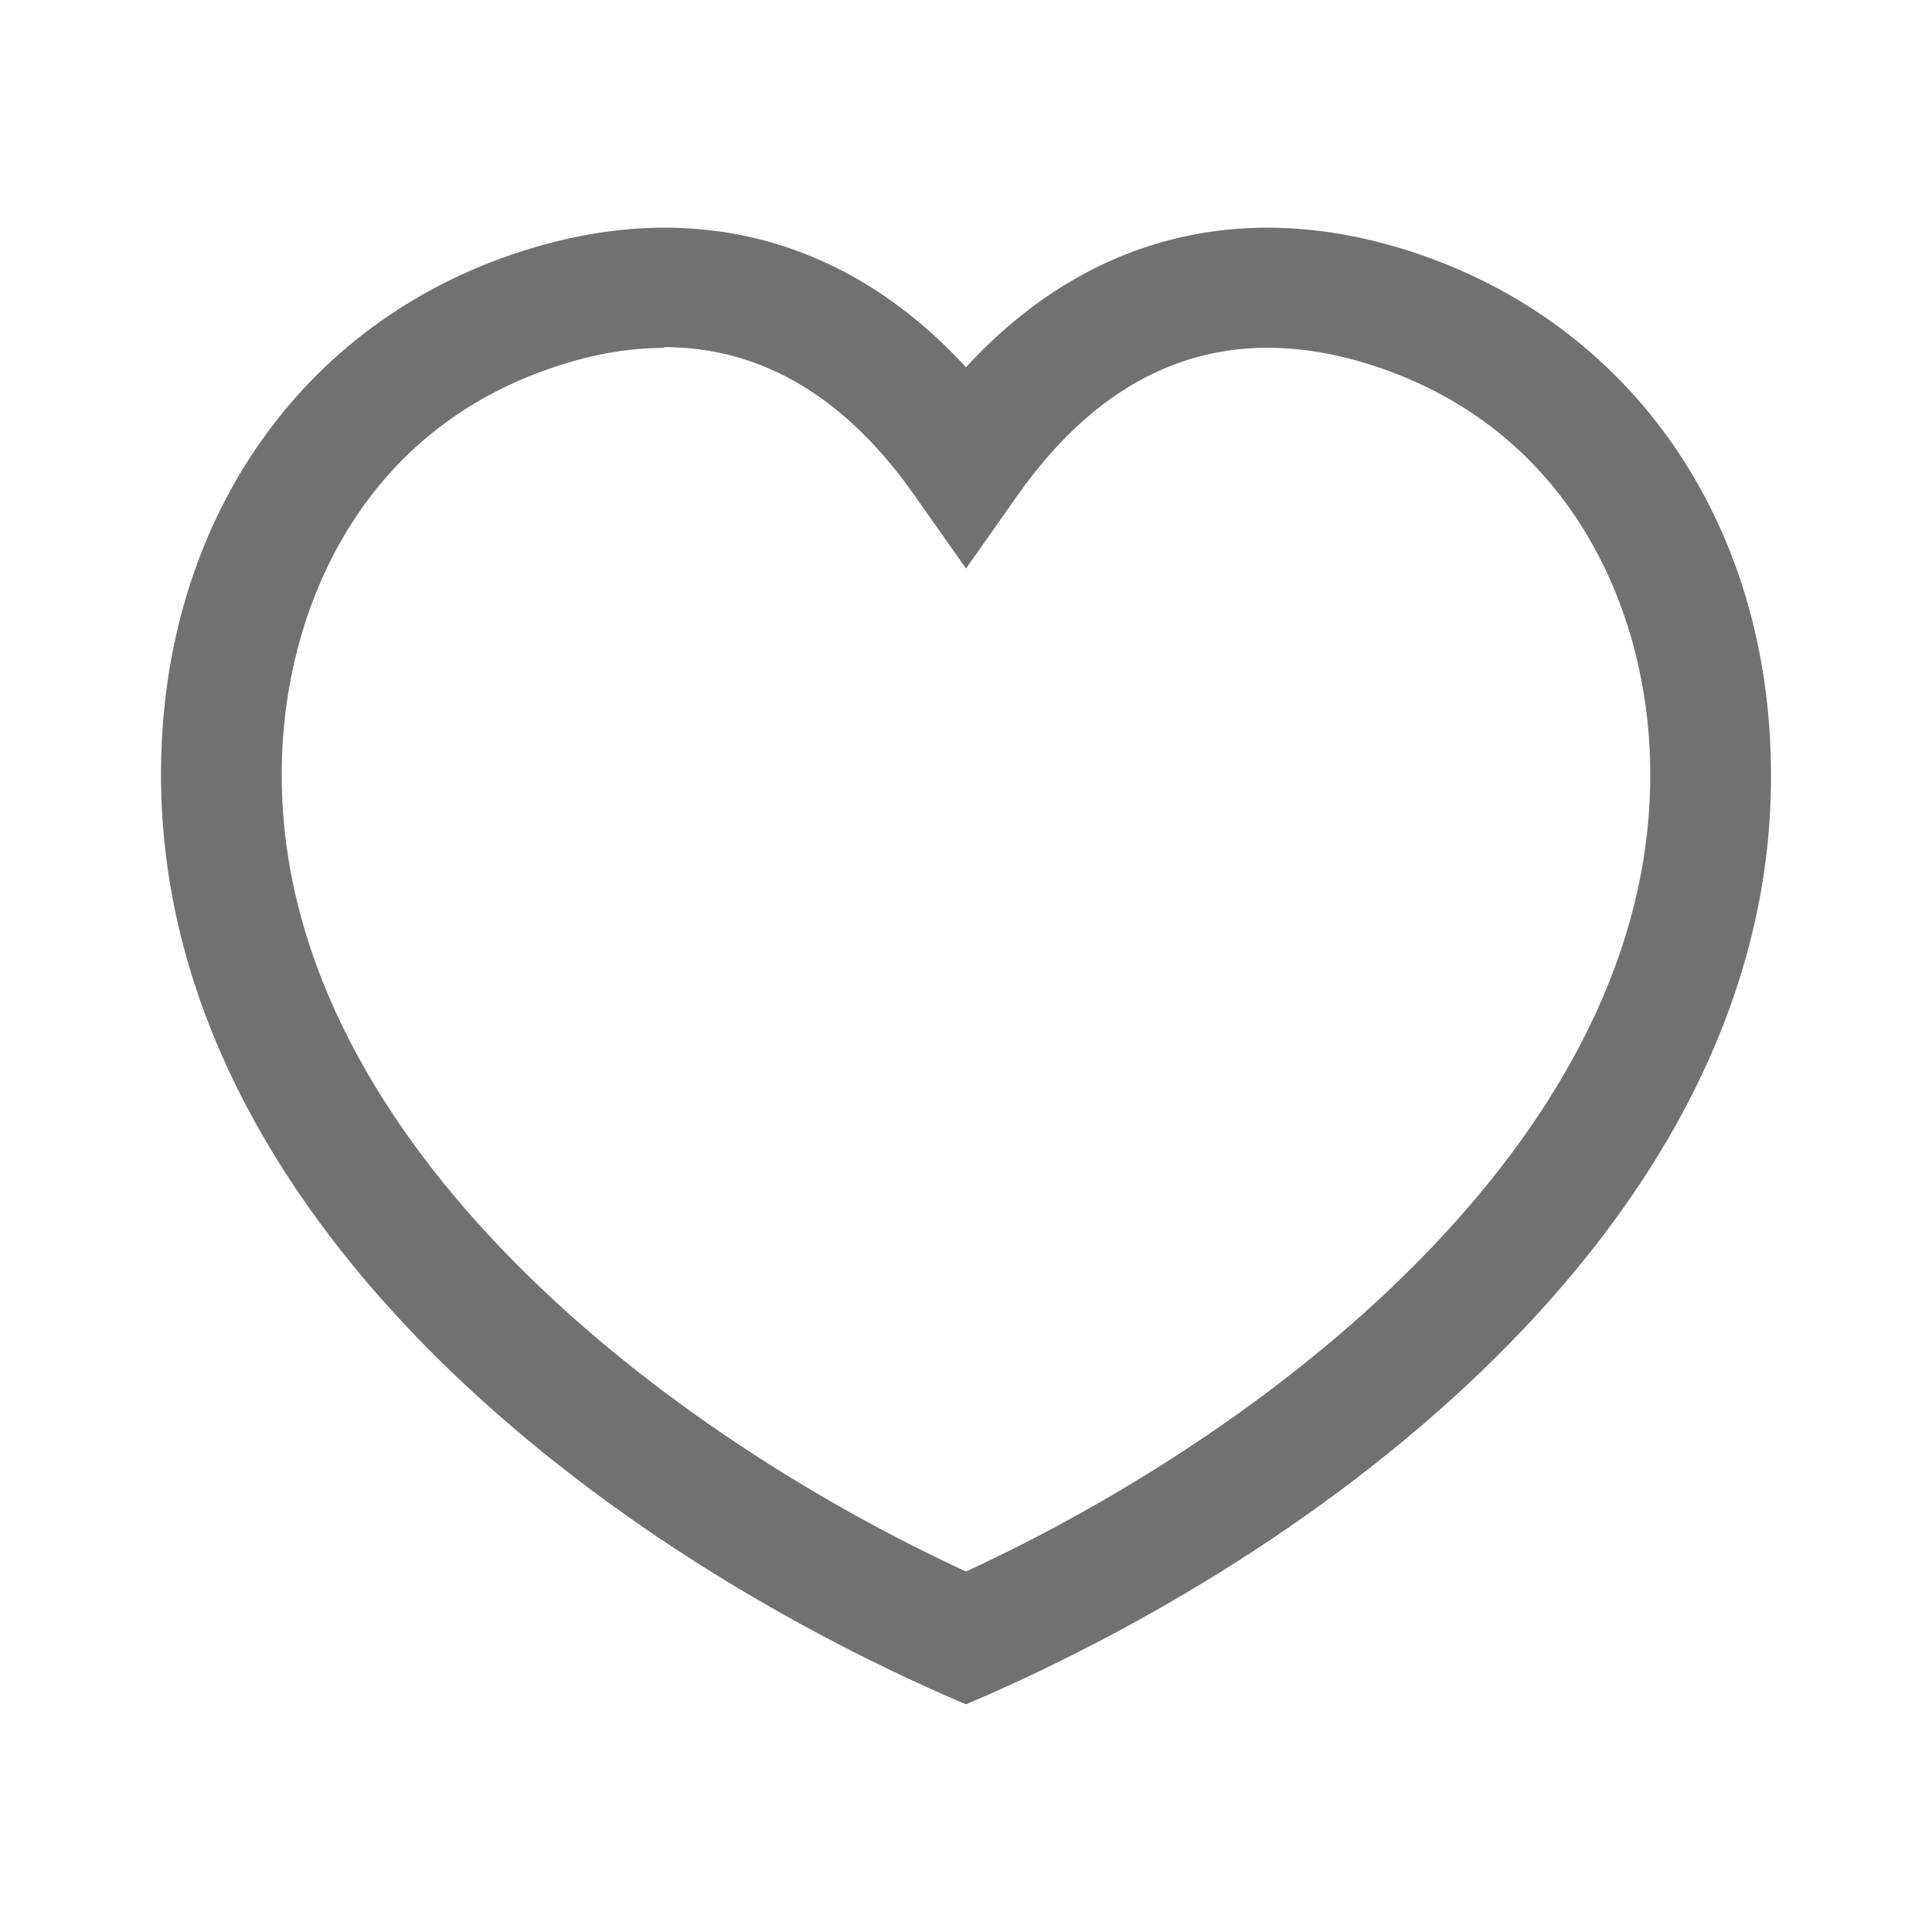 <svg width="24" height="24" viewBox="0 0 24 24" fill="none" xmlns="http://www.w3.org/2000/svg">
<path d="M12 21.172L11.7 21.042C6.99 18.952 1.98 14.852 2 9.592C2.01 6.492 3.73 4.002 6.48 3.122C8.59 2.442 10.52 2.952 12 4.562C13.48 2.952 15.41 2.442 17.52 3.122C20.27 4.012 21.99 6.492 22 9.602C22.03 14.852 17.01 18.952 12.3 21.042L12 21.172ZM8.25 4.322C7.83 4.322 7.4 4.392 6.94 4.542C4.41 5.352 3.5 7.692 3.5 9.602C3.48 14.022 8 17.672 12 19.522C16 17.672 20.52 14.022 20.5 9.602C20.5 7.692 19.58 5.362 17.06 4.542C15.27 3.962 13.78 4.522 12.62 6.182L12 7.062L11.38 6.182C10.52 4.942 9.47 4.312 8.25 4.312V4.322Z" fill="#717171"/>
</svg>
